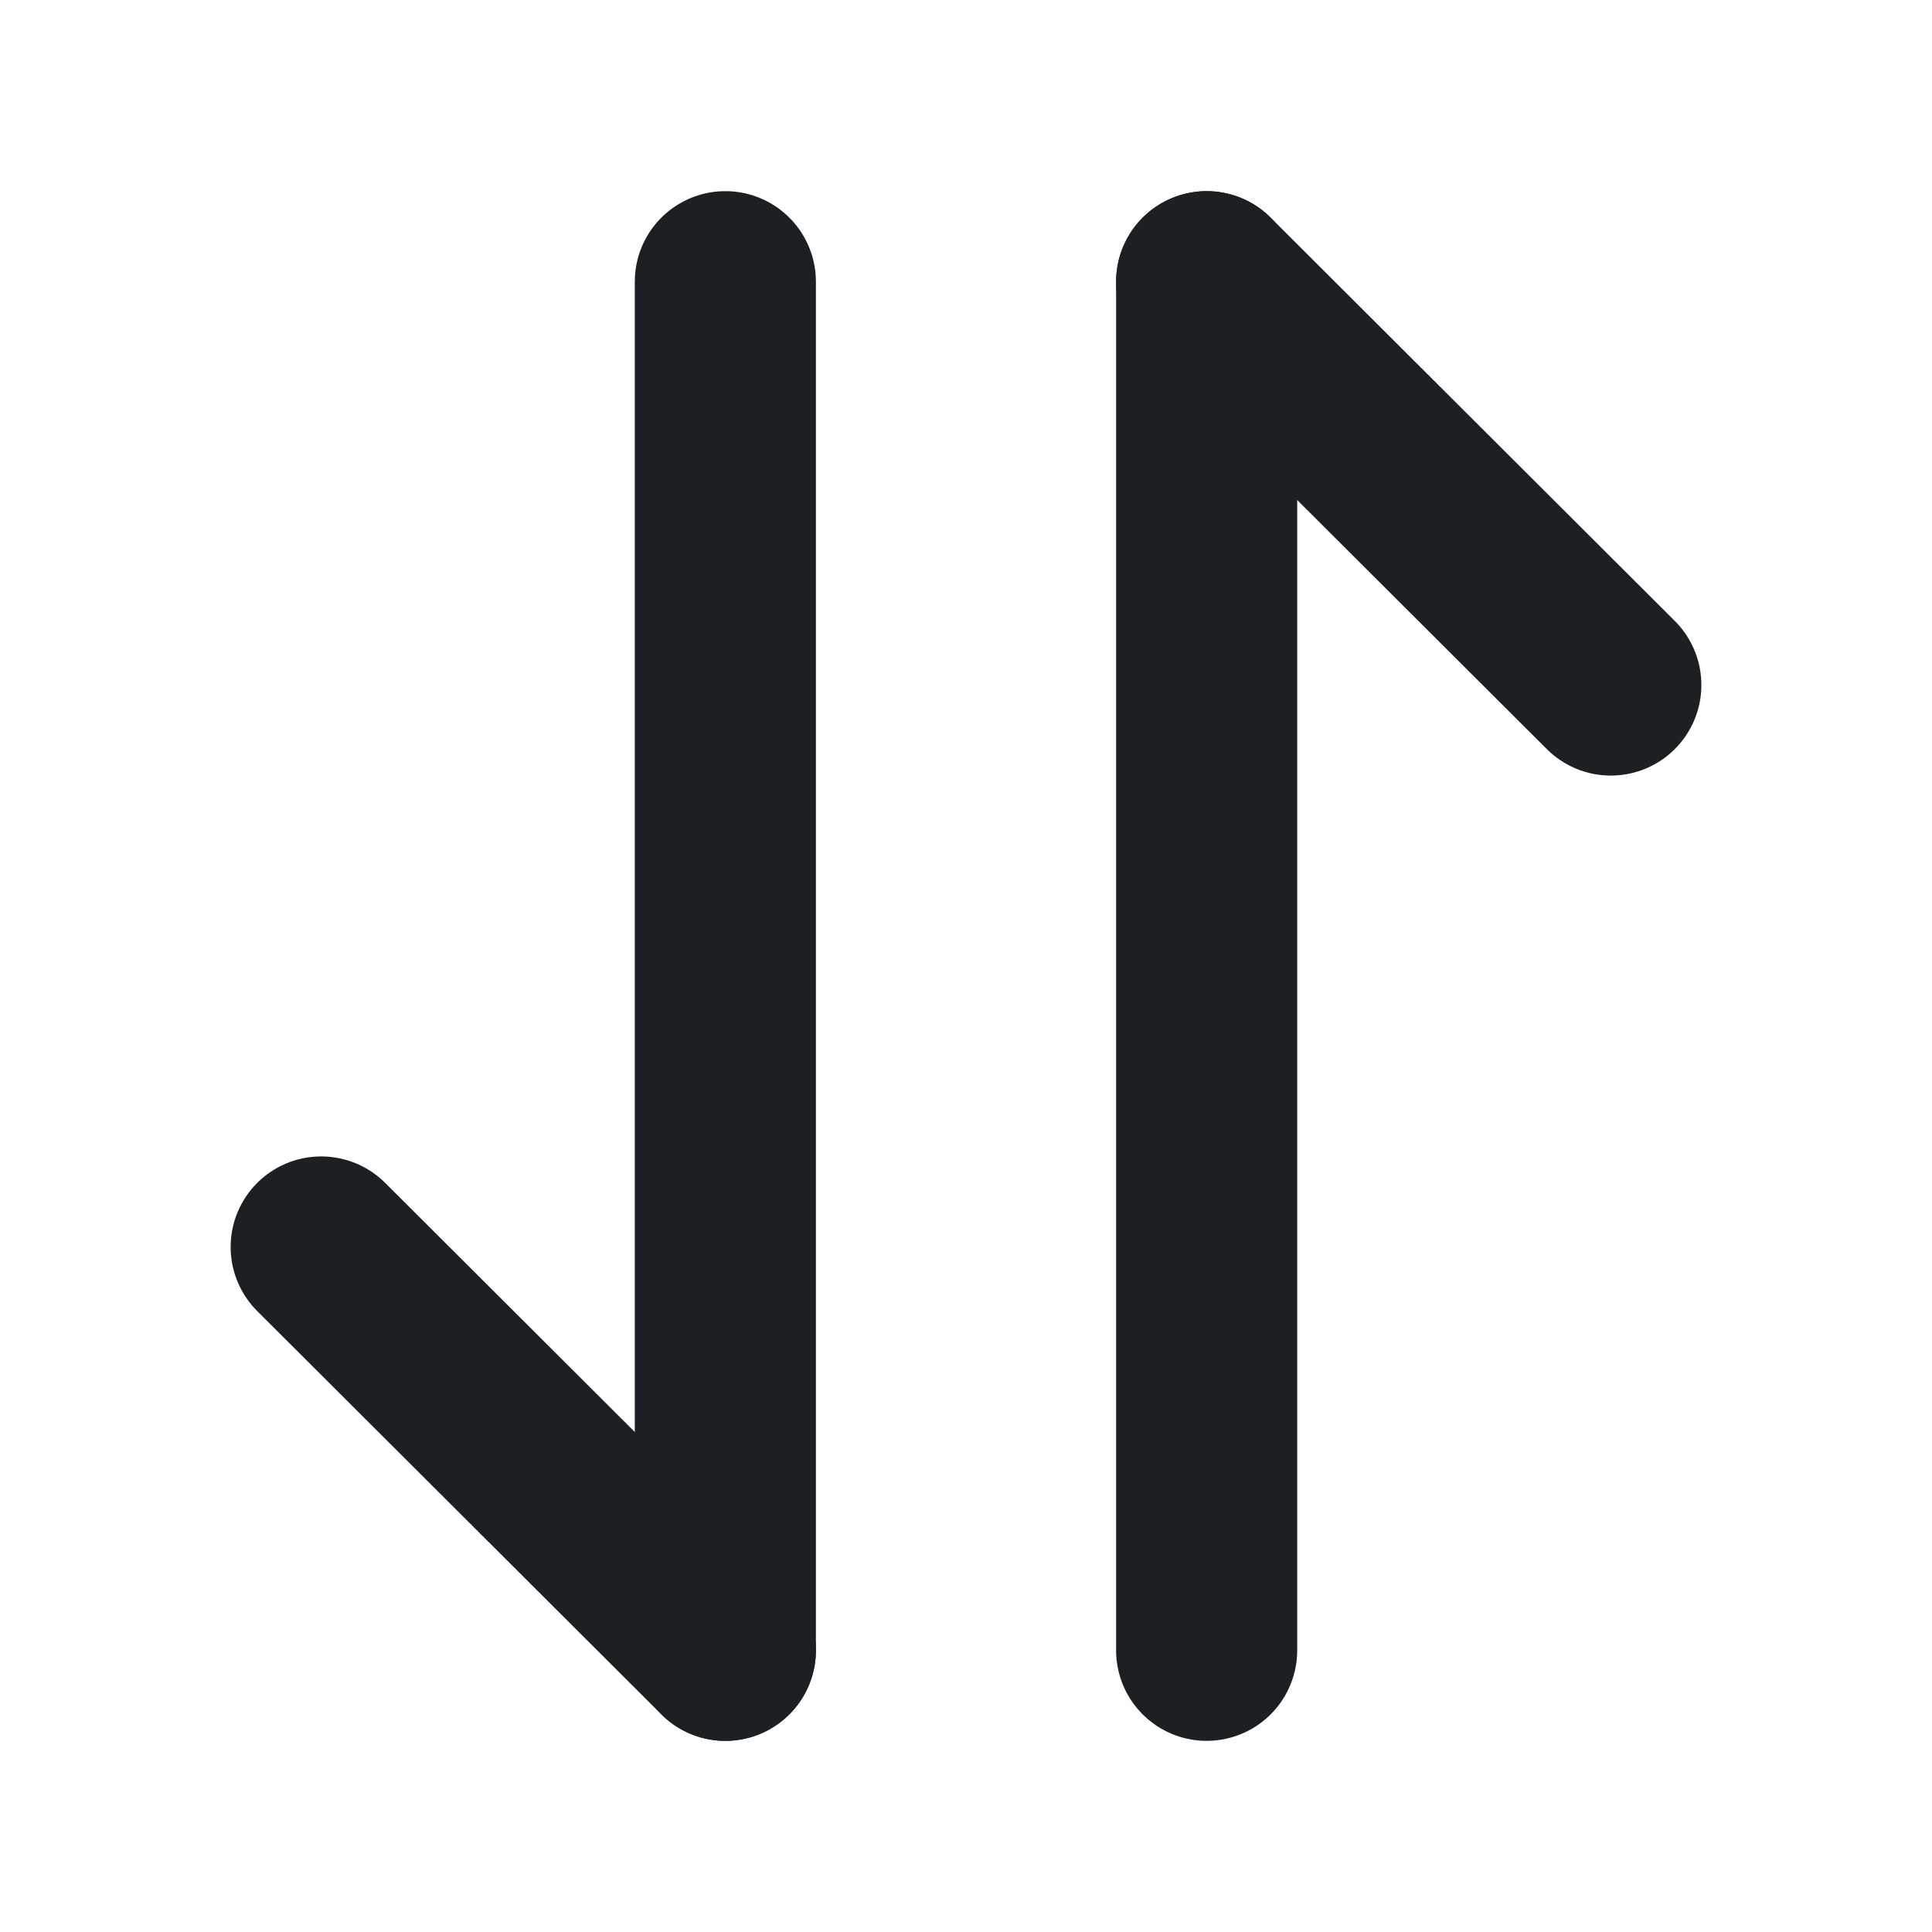 <svg width="16" height="16" viewBox="0 0 16 16" fill="none" xmlns="http://www.w3.org/2000/svg">
<path d="M6.007 13.667L2.66 10.327" stroke="#1D2022" stroke-width="1.5" stroke-miterlimit="10" stroke-linecap="round" stroke-linejoin="round"/>
<path d="M6.007 2.333V13.667" stroke="#1D2022" stroke-width="1.5" stroke-miterlimit="10" stroke-linecap="round" stroke-linejoin="round"/>
<path d="M9.993 2.333L13.34 5.673" stroke="#1D2022" stroke-width="1.5" stroke-miterlimit="10" stroke-linecap="round" stroke-linejoin="round"/>
<path d="M9.993 13.667V2.333" stroke="#1D2022" stroke-width="1.5" stroke-miterlimit="10" stroke-linecap="round" stroke-linejoin="round"/>
</svg>
